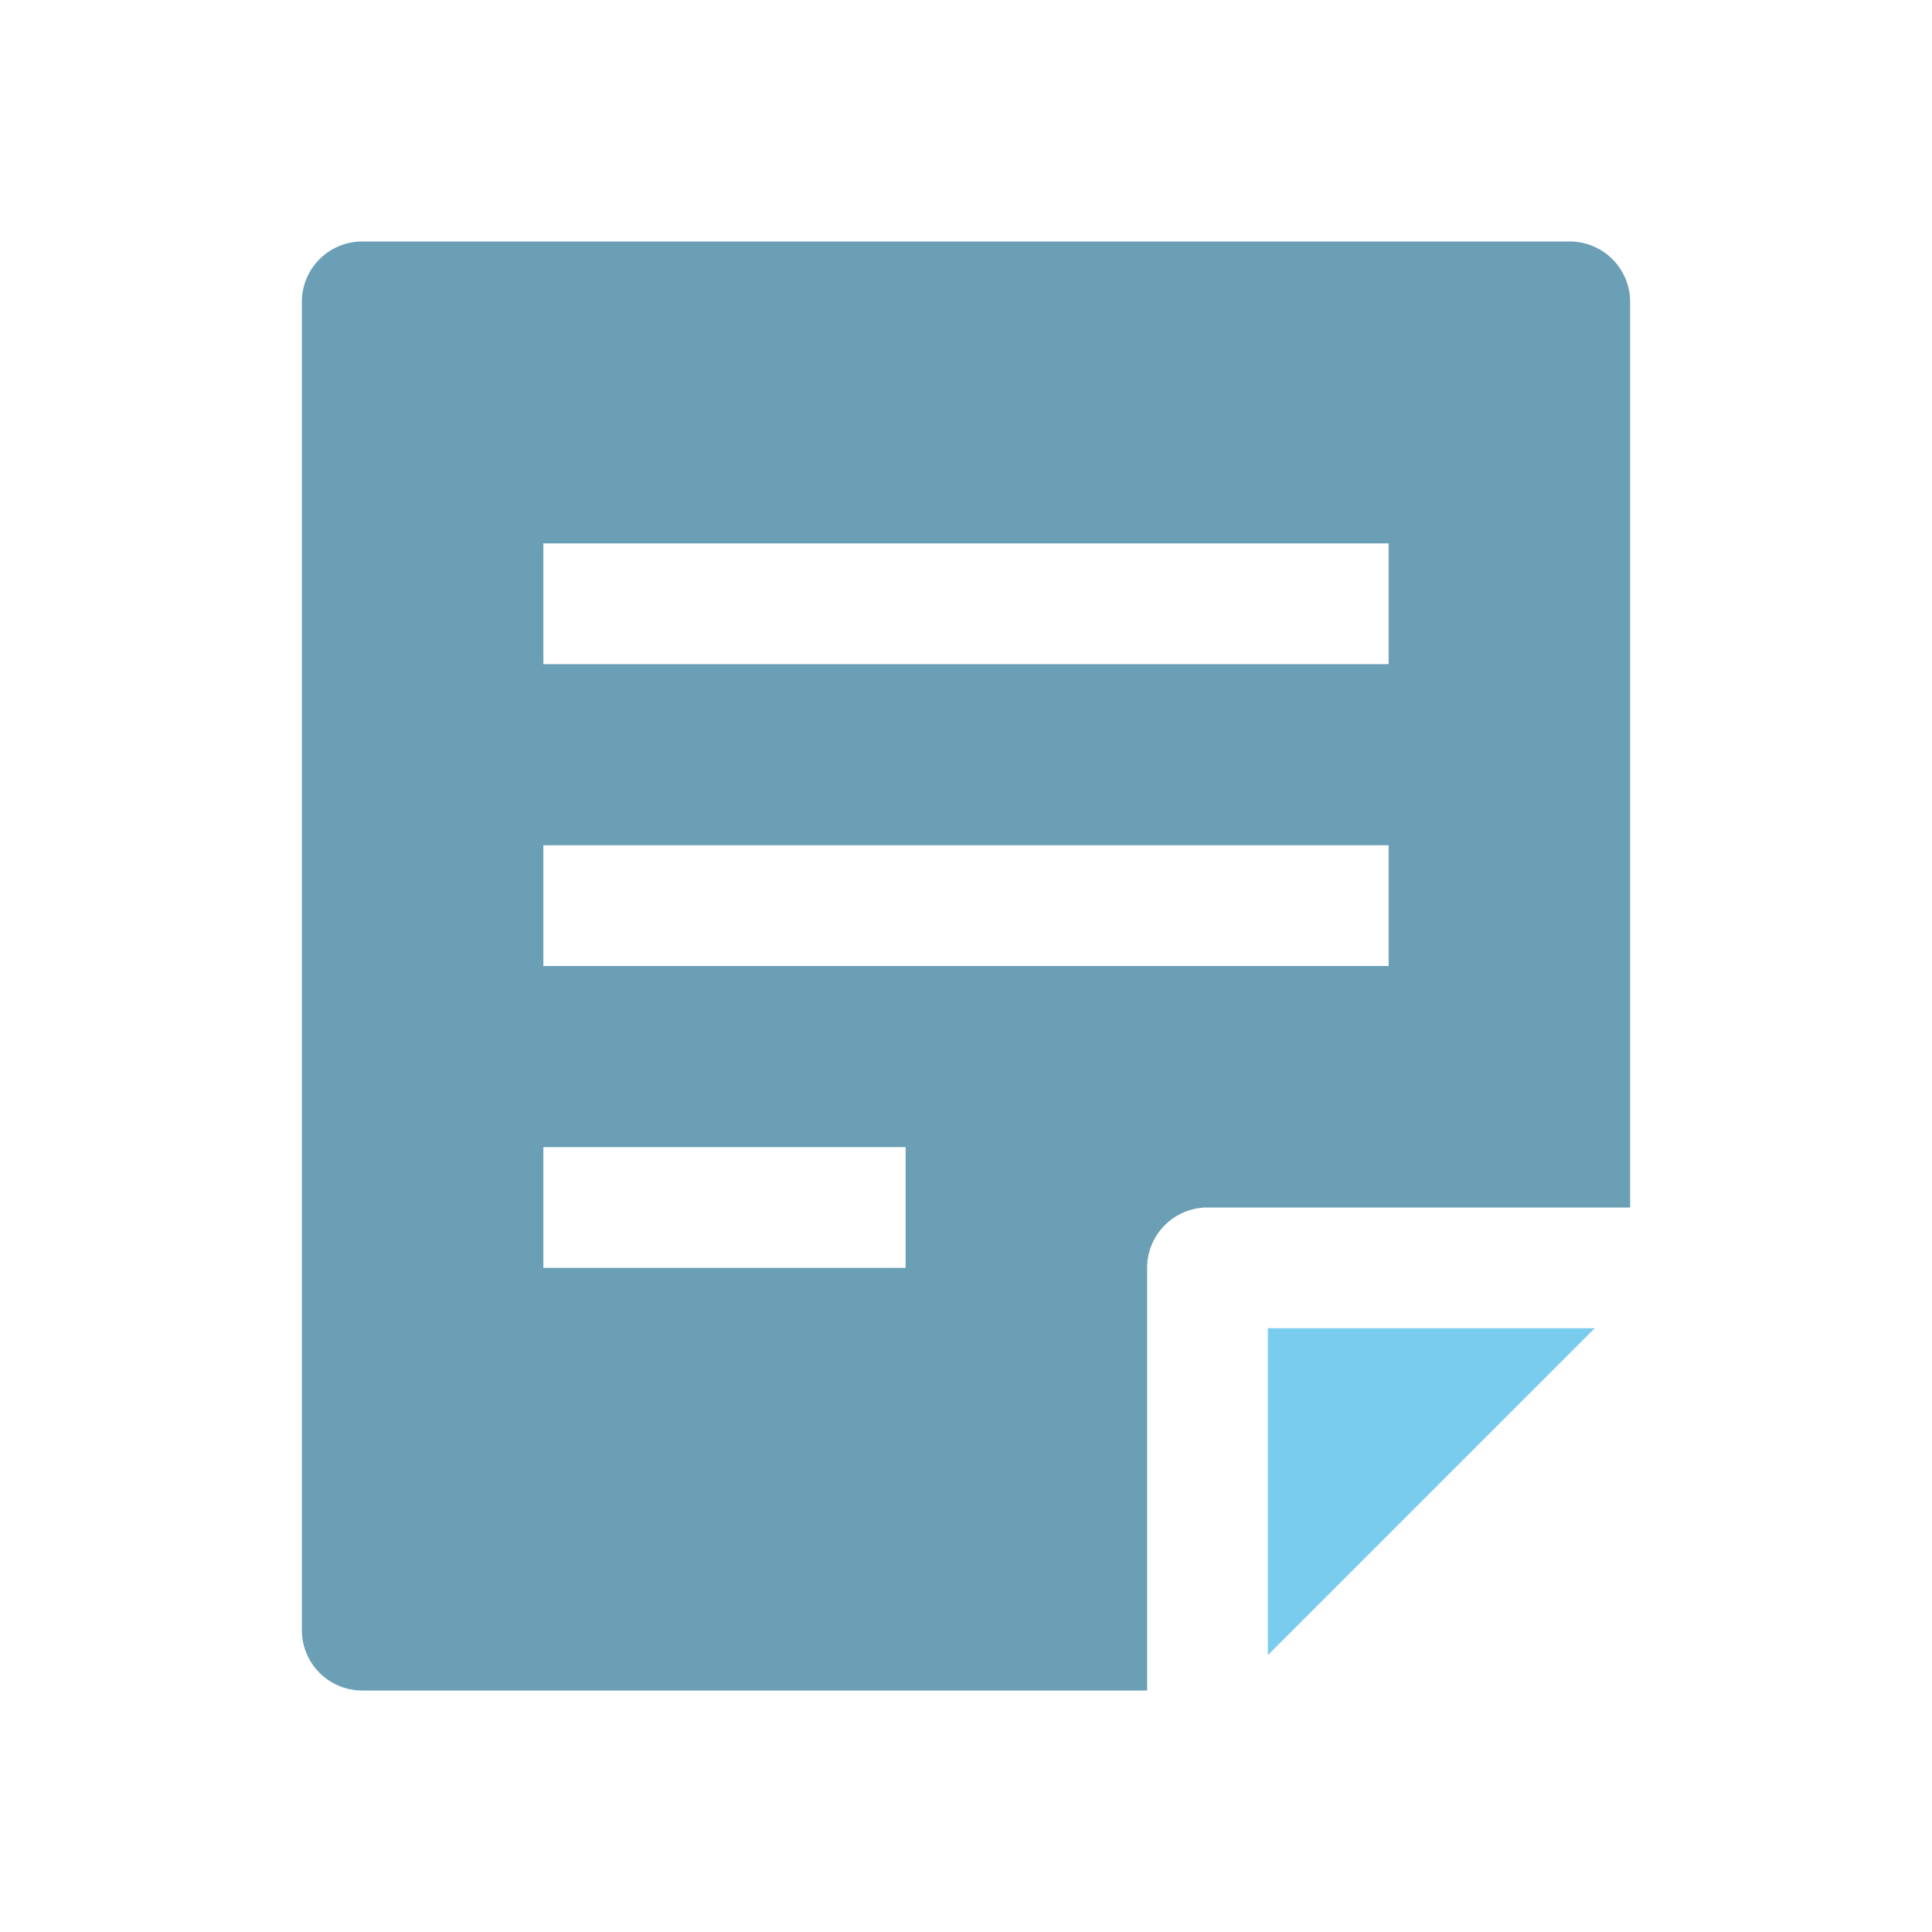 <svg xmlns="http://www.w3.org/2000/svg" width="32" height="32"><g fill="none"><path fill="#6A9FB5" d="M19 21a1 1 0 011-1h7V5a1 1 0 00-1-1H6a1 1 0 00-1 1v22a1 1 0 001 1h13v-7zM9 9h14v2H9V9zm0 5h14v2H9v-2zm6 7H9v-2h6v2z"/><path fill="#7ACCEE" d="M26.414 22H21v5.414z"/></g></svg>